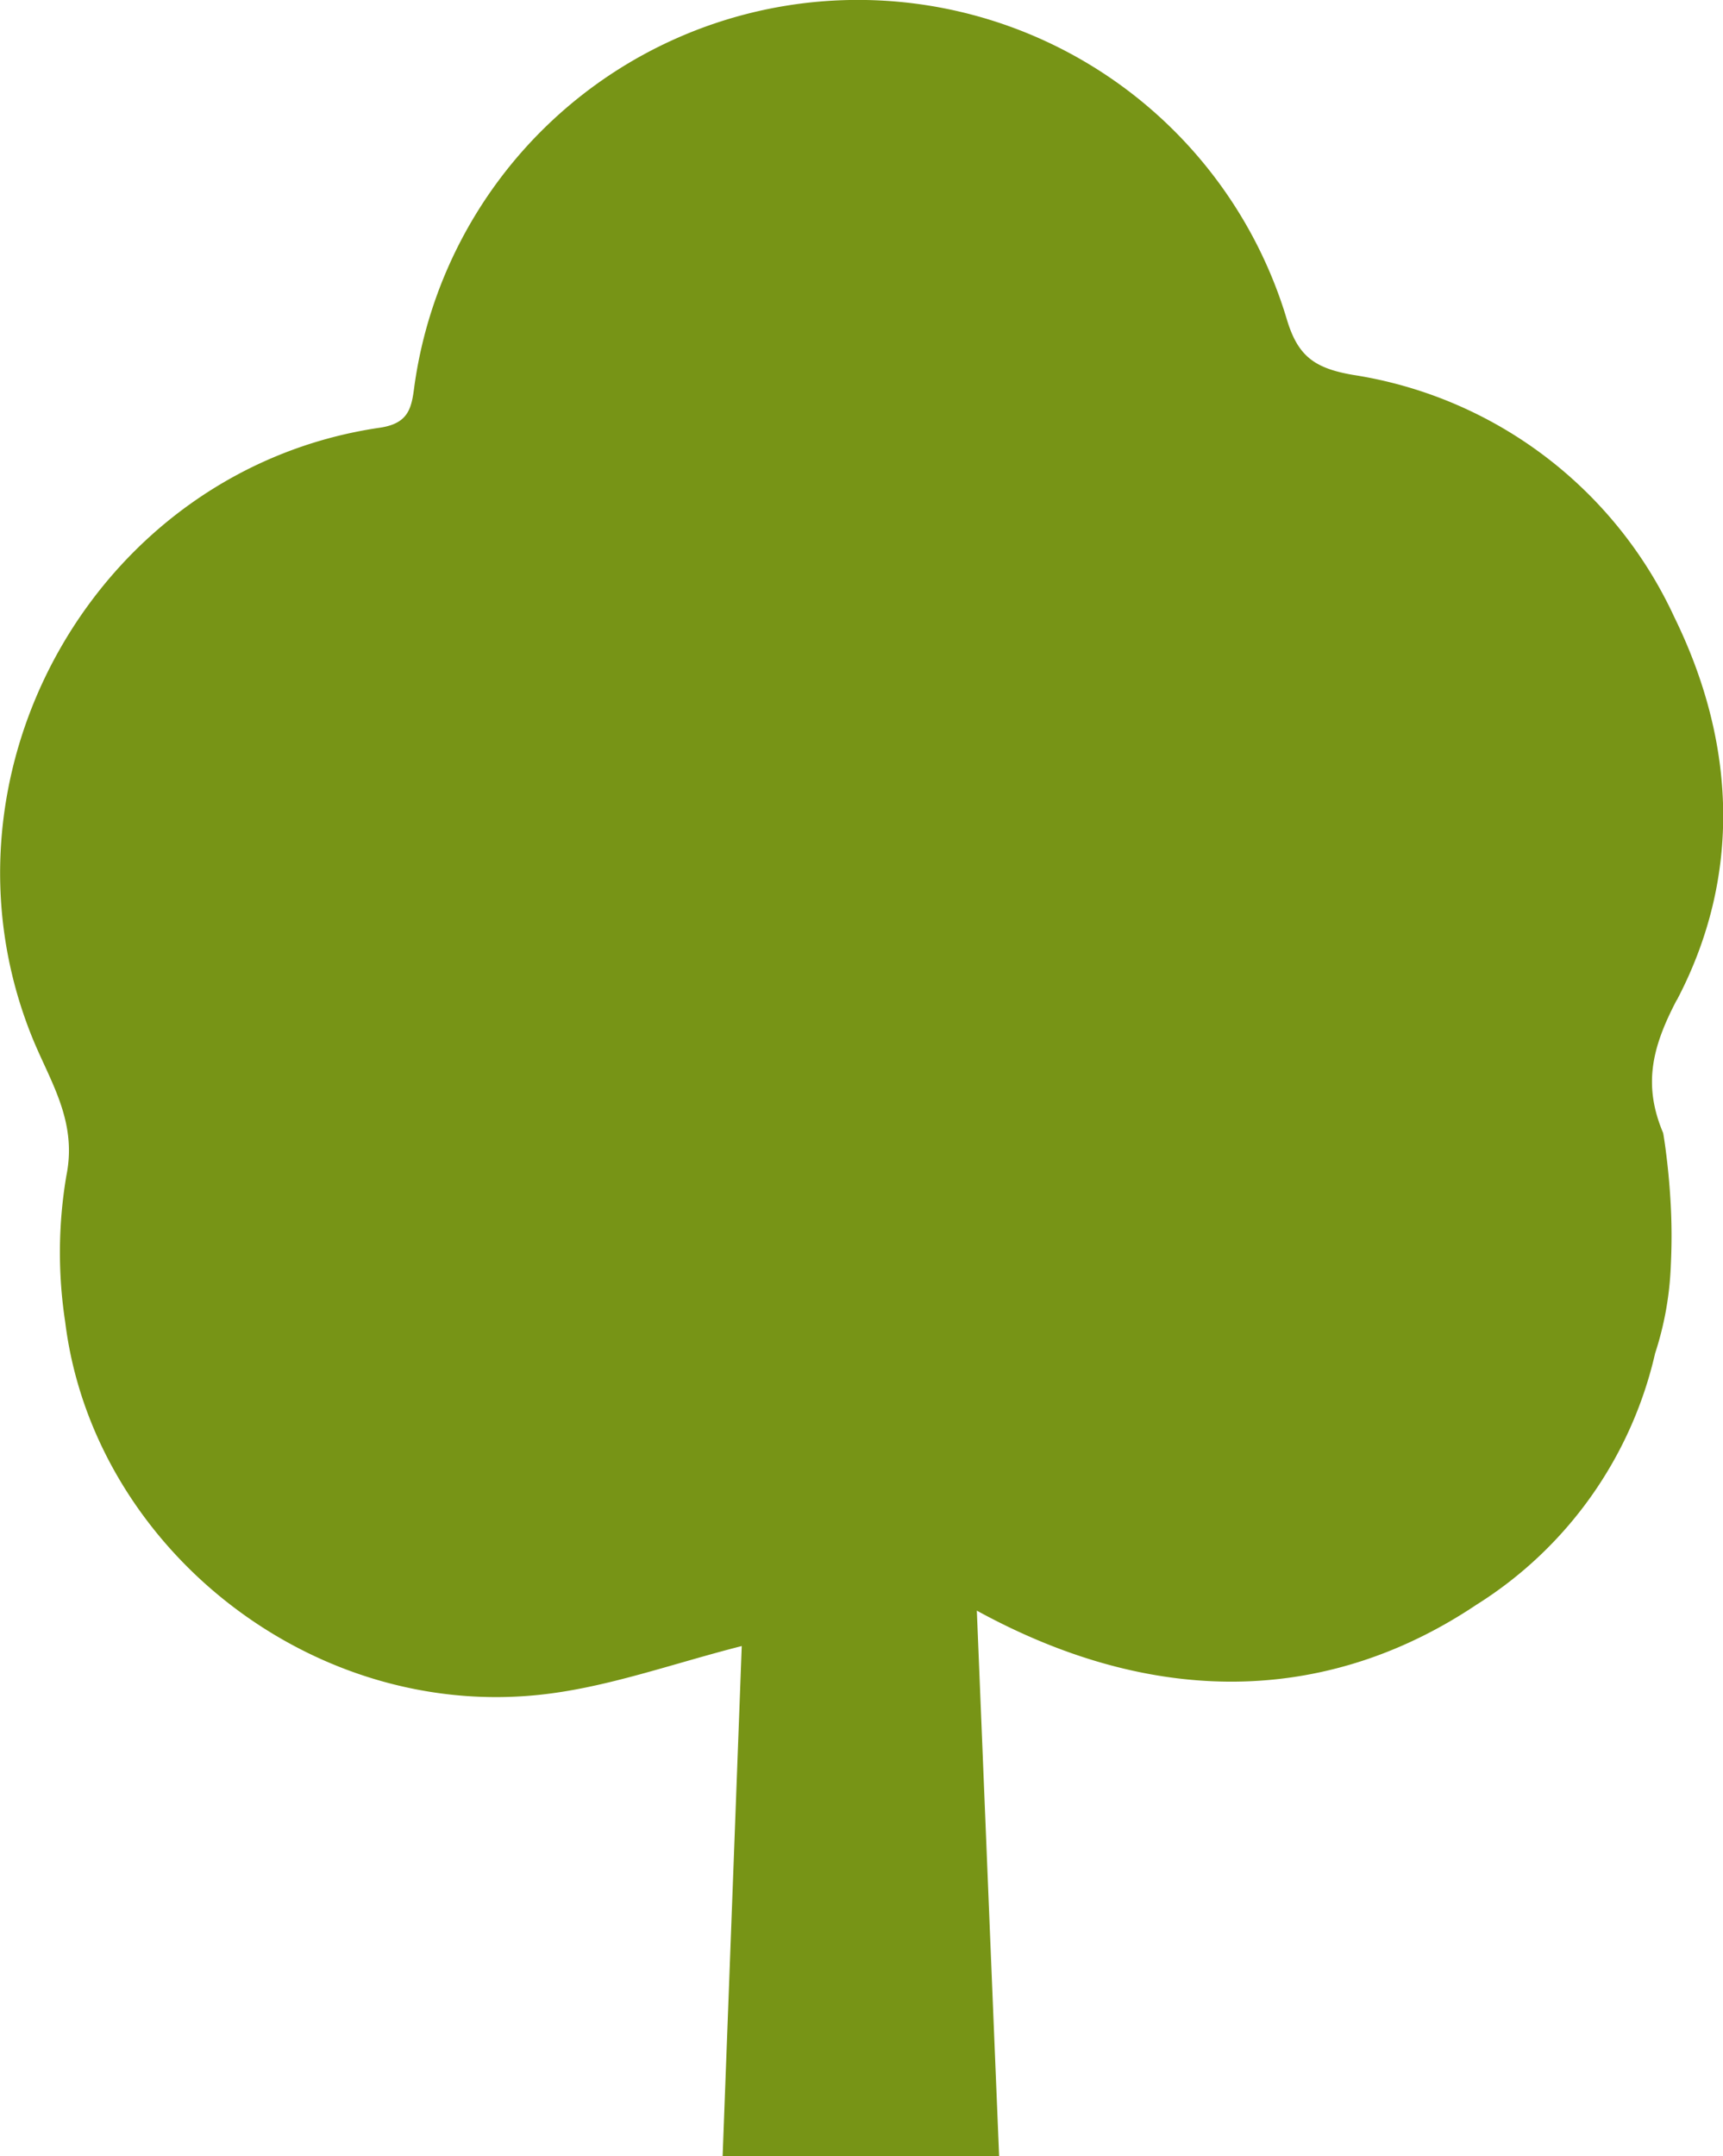 <svg xmlns="http://www.w3.org/2000/svg" width="93.139" height="116.5" viewBox="0 0 93.139 116.5">
  <path id="tree1_claimed" d="M2338.017,1309.437c-1.358,2.587-1.818,4.611-.731,7.186,0,0,.073.4.157,1.079.084.65.18,1.557.241,2.609a32.034,32.034,0,0,1,.016,3.444,17.378,17.378,0,0,1-.85,4.771l0,0a21.761,21.761,0,0,1-9.665,13.588c-7.569,5.066-16.852,5.87-27,.314.409,10.014.8,19.645,1.205,29.467h-14.946c.348-9.306.7-18.589,1.033-27.554-3.608.918-6.937,2.12-10.366,2.568-12.723,1.668-24.7-7.844-26.207-20.089a24.826,24.826,0,0,1,.065-7.894c.6-2.962-.88-5.085-1.848-7.473-5.789-14.3,3.54-30.722,18.8-32.945,1.58-.234,1.71-1.094,1.863-2.269a24.205,24.205,0,0,1,47.168-3.551c.593,1.948,1.477,2.606,3.559,2.966a23,23,0,0,1,17.379,13.094c3.306,6.742,3.681,13.939.138,20.685" transform="translate(-2247.381 -1255.398)" fill="#779416"/>
</svg>
